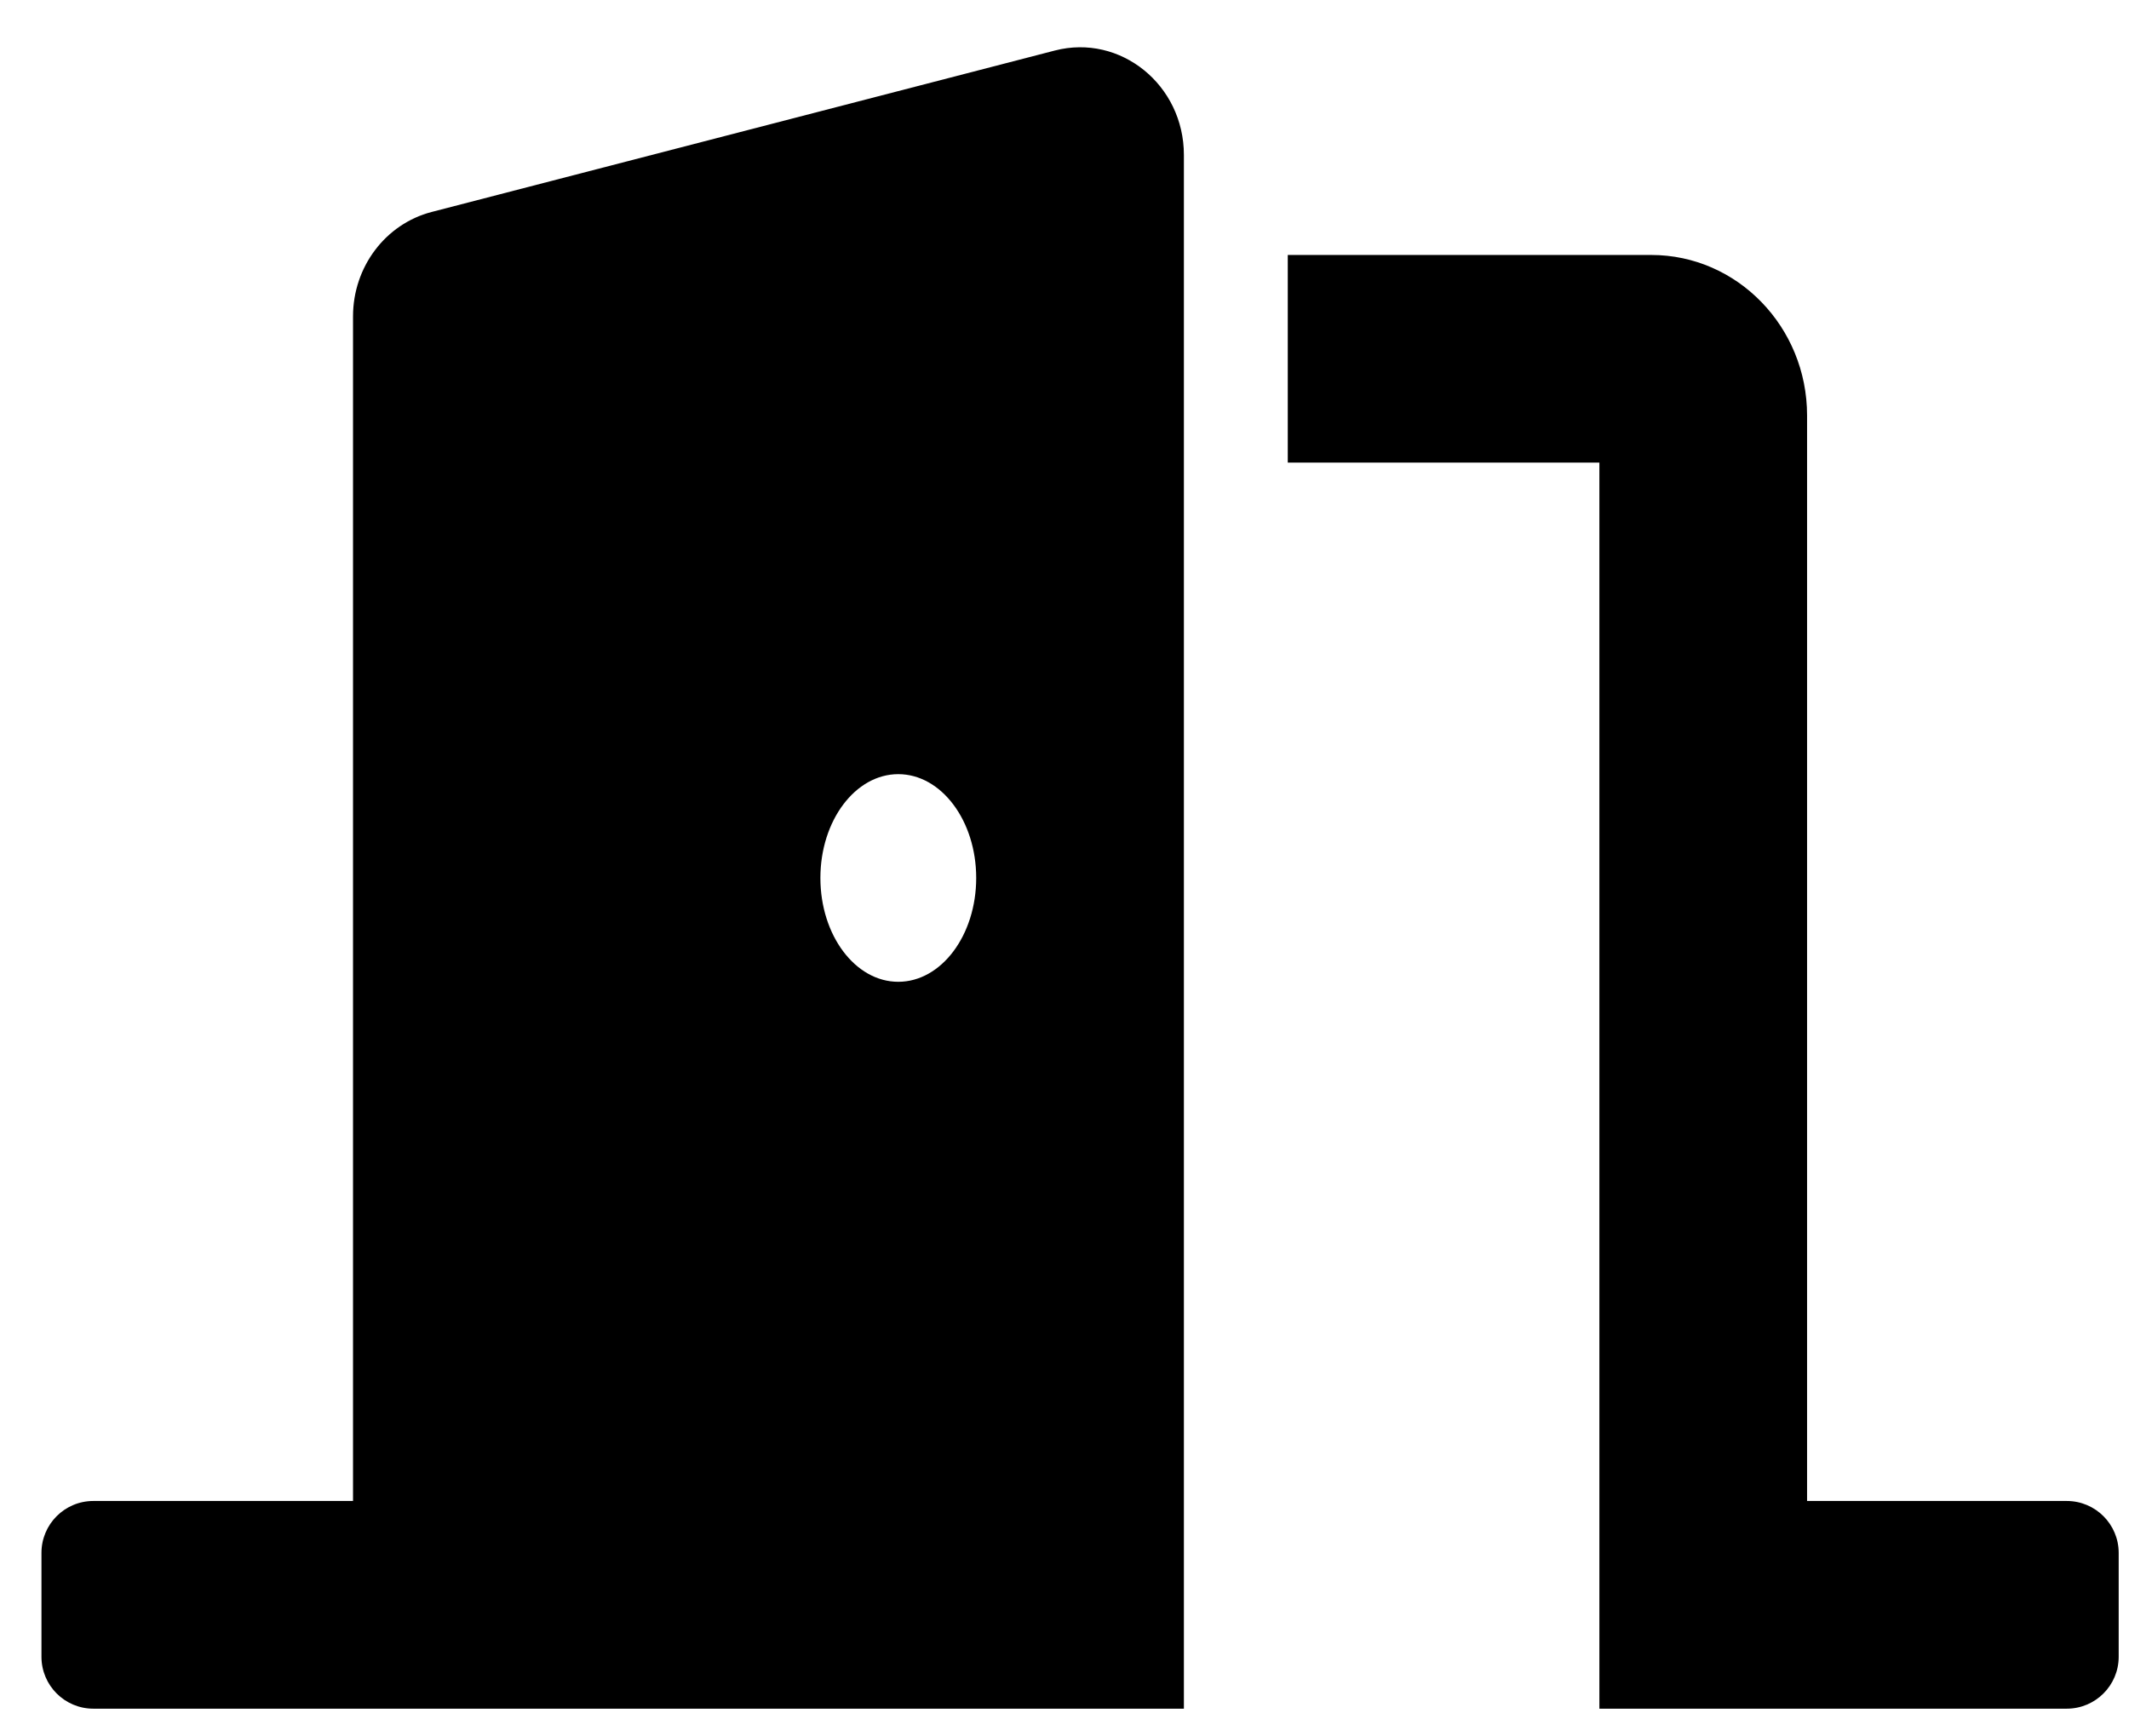<svg width="38" height="31" viewBox="0 0 38 31" fill="none" xmlns="http://www.w3.org/2000/svg">
<g clip-path="url(#clip0_201_5435)">
<path d="M36.889 26.797H32.254V7.416C32.254 5.837 31.007 4.552 29.474 4.552H22.985V8.259H28.547V30.505H36.889C37.401 30.505 37.816 30.09 37.816 29.578V27.724C37.816 27.212 37.401 26.797 36.889 26.797ZM18.828 0.902L7.705 3.784C6.88 3.998 6.301 4.766 6.301 5.648V26.797H1.666C1.154 26.797 0.74 27.212 0.74 27.724V29.578C0.74 30.09 1.154 30.505 1.666 30.505H21.131V2.766C21.131 1.516 19.998 0.599 18.828 0.902ZM16.033 17.528C15.266 17.528 14.643 16.698 14.643 15.674C14.643 14.651 15.266 13.821 16.033 13.821C16.801 13.821 17.424 14.651 17.424 15.674C17.424 16.698 16.801 17.528 16.033 17.528Z" fill="black"/>
</g>
<defs>
<clipPath id="clip0_201_5435">
<rect width="37.076" height="29.661" fill="white" transform="translate(0.74 0.844)"/>
</clipPath>
</defs>
</svg>
